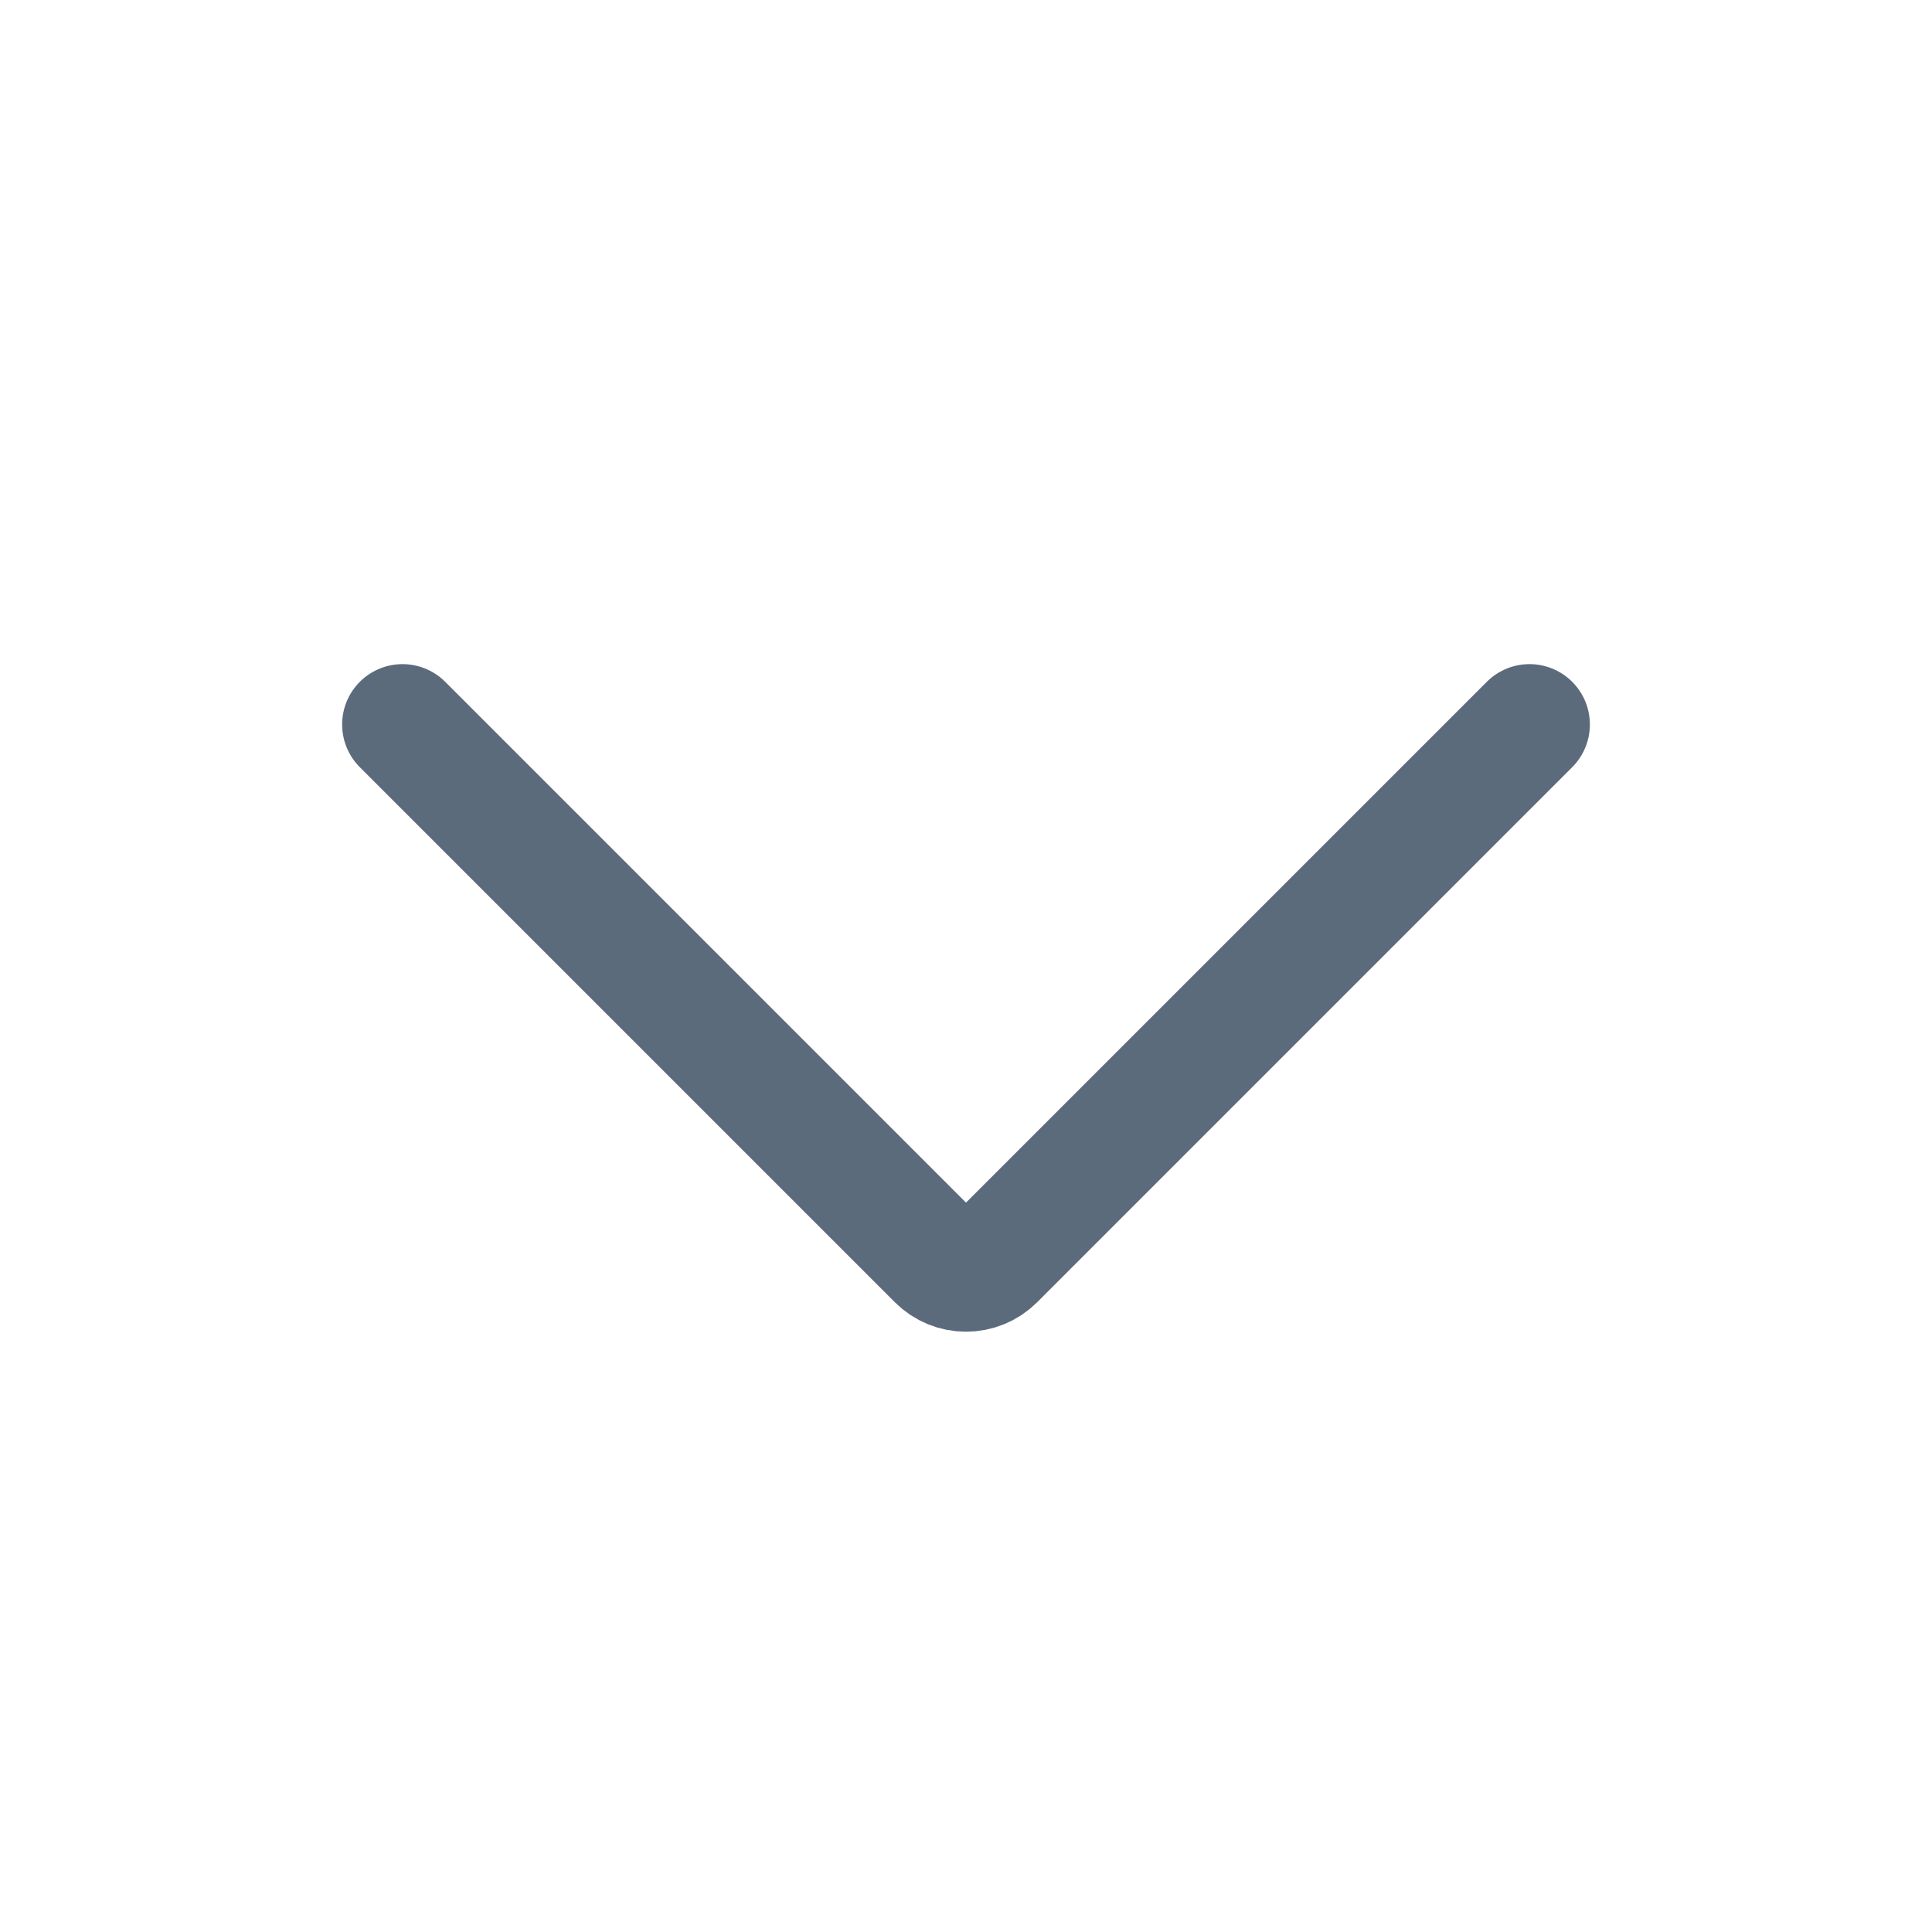 <svg width="24" height="24" viewBox="0 0 24 24" fill="none" xmlns="http://www.w3.org/2000/svg">
<g id="Cevron Down">
<path id="Vector 1276" d="M5 9L11.646 15.646C11.842 15.842 12.158 15.842 12.354 15.646L19 9" stroke="#5B6B7B" stroke-width="1.5" stroke-linecap="round"/>
</g>
</svg>
